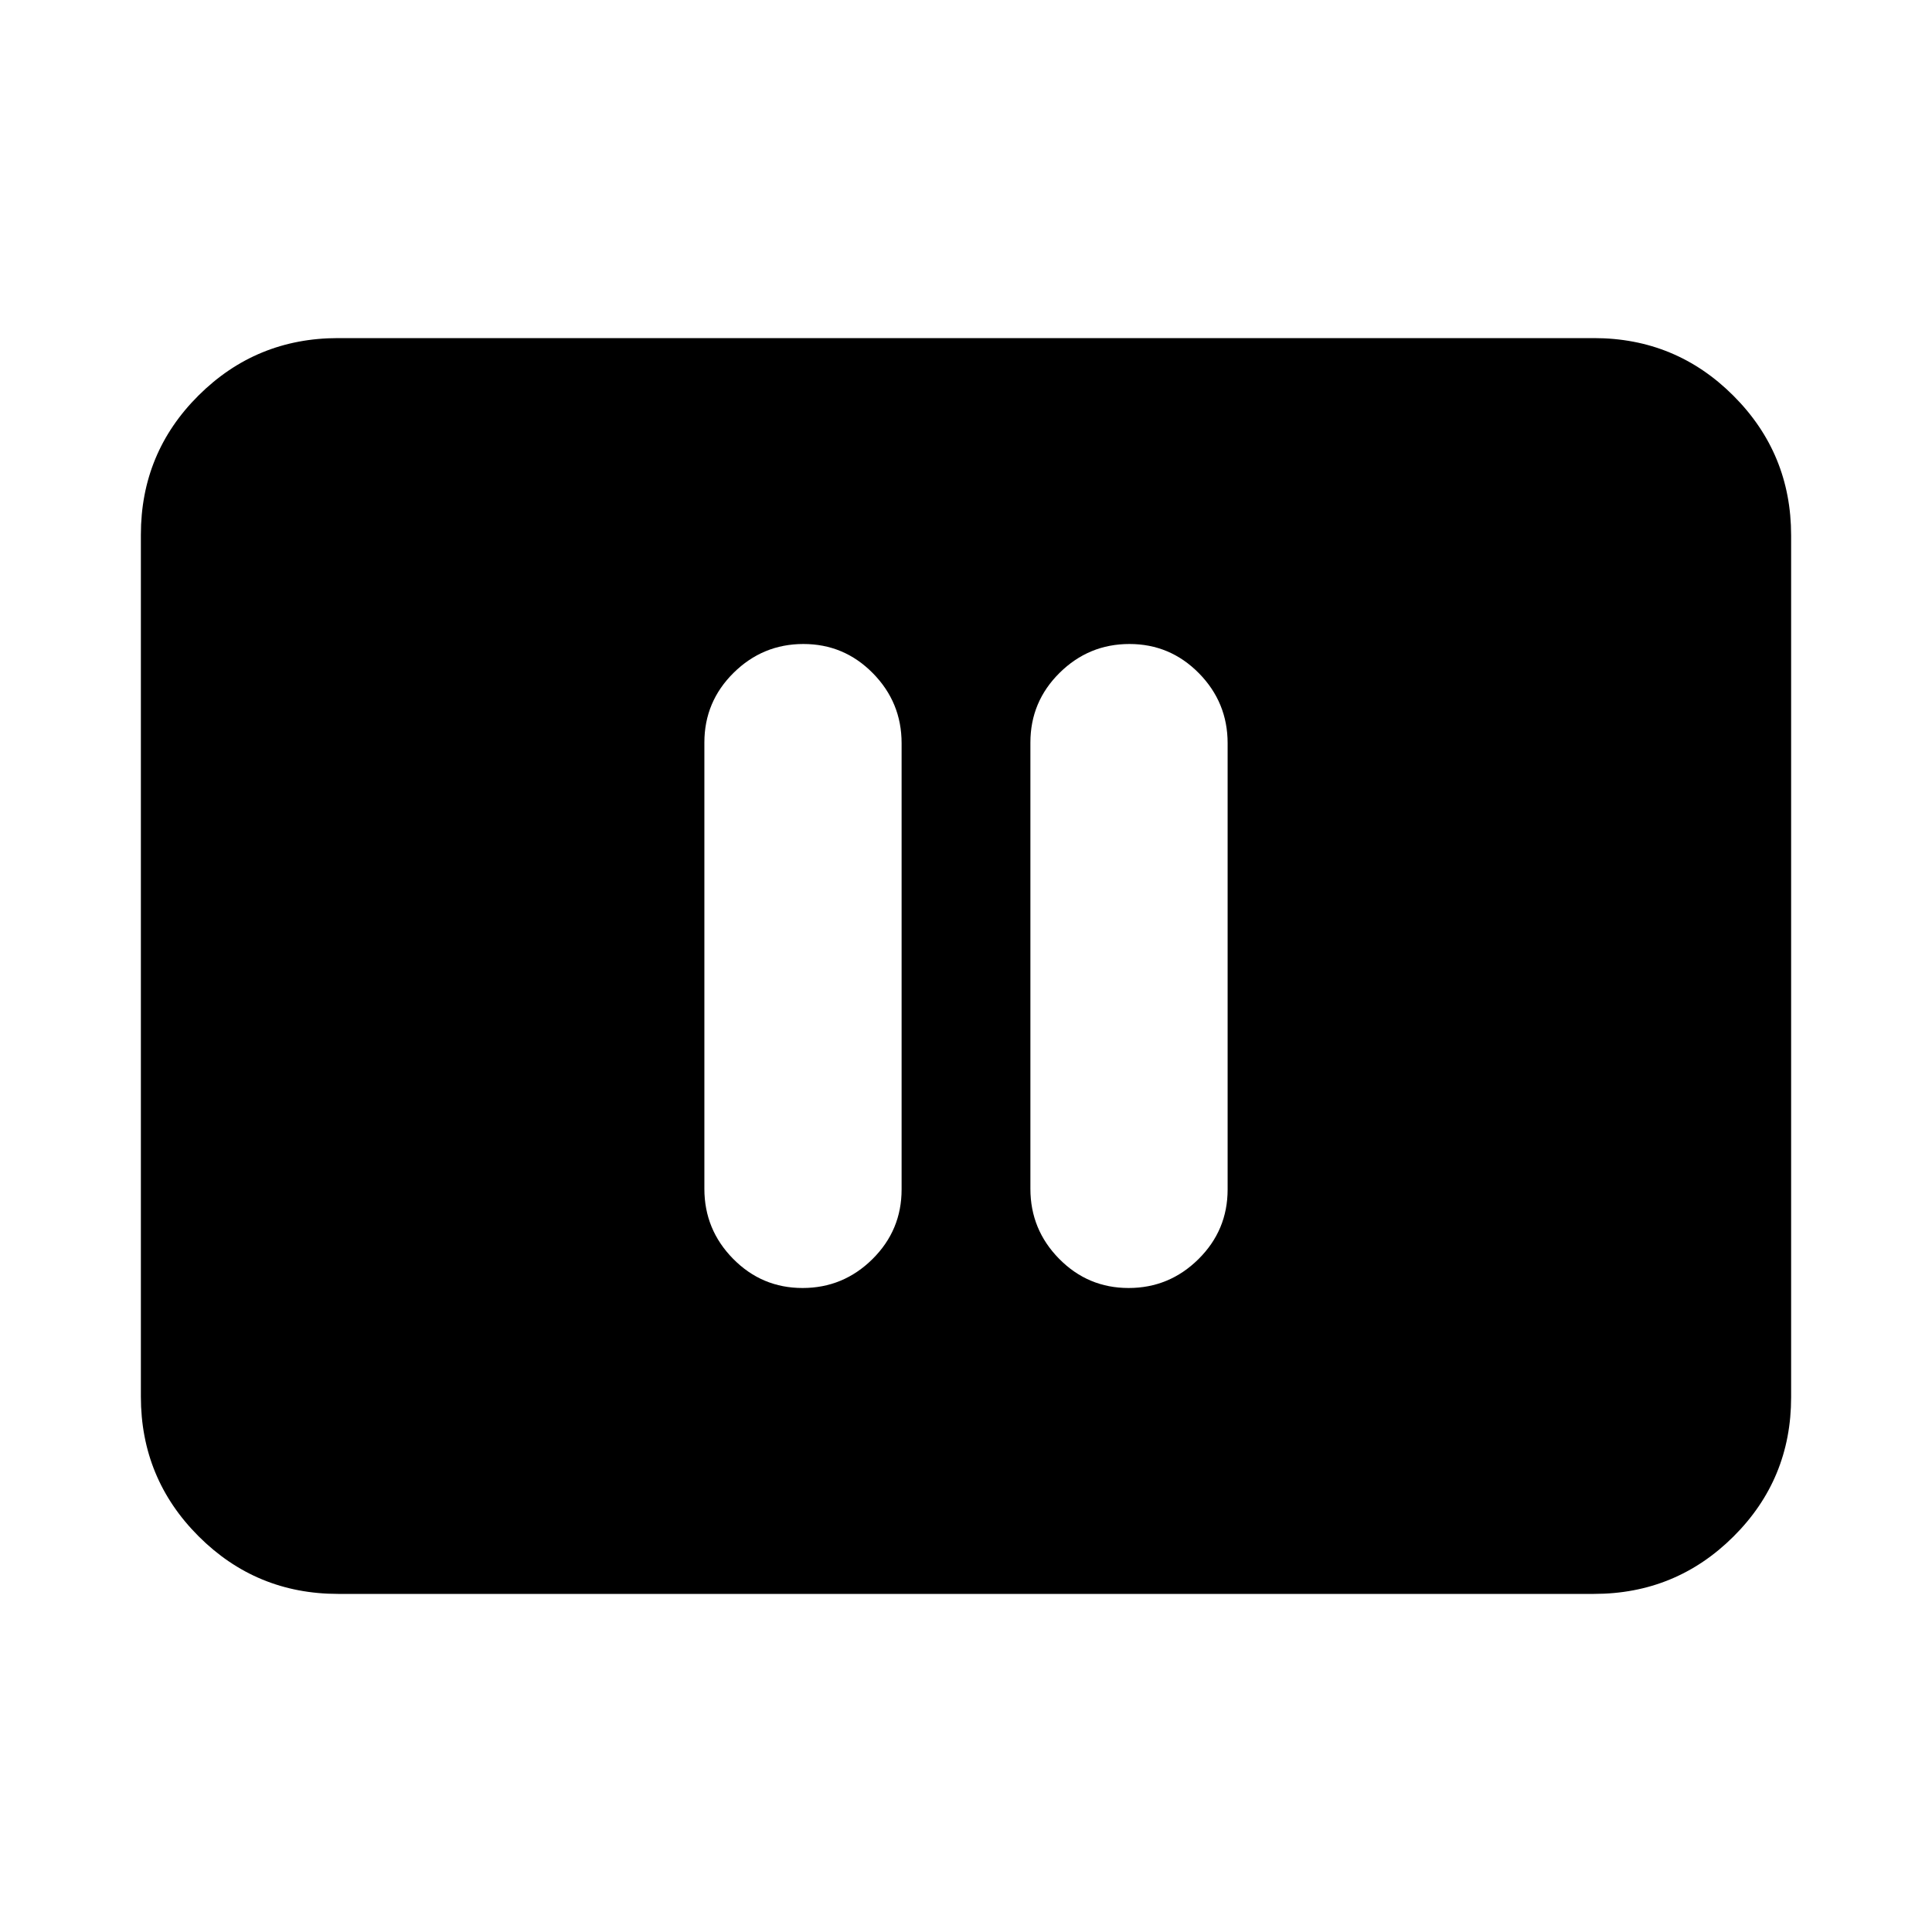 <svg xmlns="http://www.w3.org/2000/svg" height="20" viewBox="0 -960 960 960" width="20"><path d="M398.79-320q20.21 0 34.71-14.34t14.5-34.62v-221.76q0-20.28-14.29-34.78t-34.5-14.5q-20.21 0-34.71 14.34T350-591.04v221.76q0 20.28 14.29 34.78t34.5 14.5Zm162 0q20.21 0 34.71-14.34t14.5-34.62v-221.76q0-20.28-14.29-34.78t-34.5-14.5q-20.21 0-34.71 14.34T512-591.04v221.76q0 20.28 14.29 34.78t34.5 14.5ZM168-168q-40.7 0-69.35-28.66Q70-225.32 70-266.04v-428.24Q70-735 98.65-763.5T168-792h624q40.7 0 69.35 28.66Q890-734.68 890-693.96v428.24q0 40.72-28.65 69.22T792-168H168Z"/></svg>